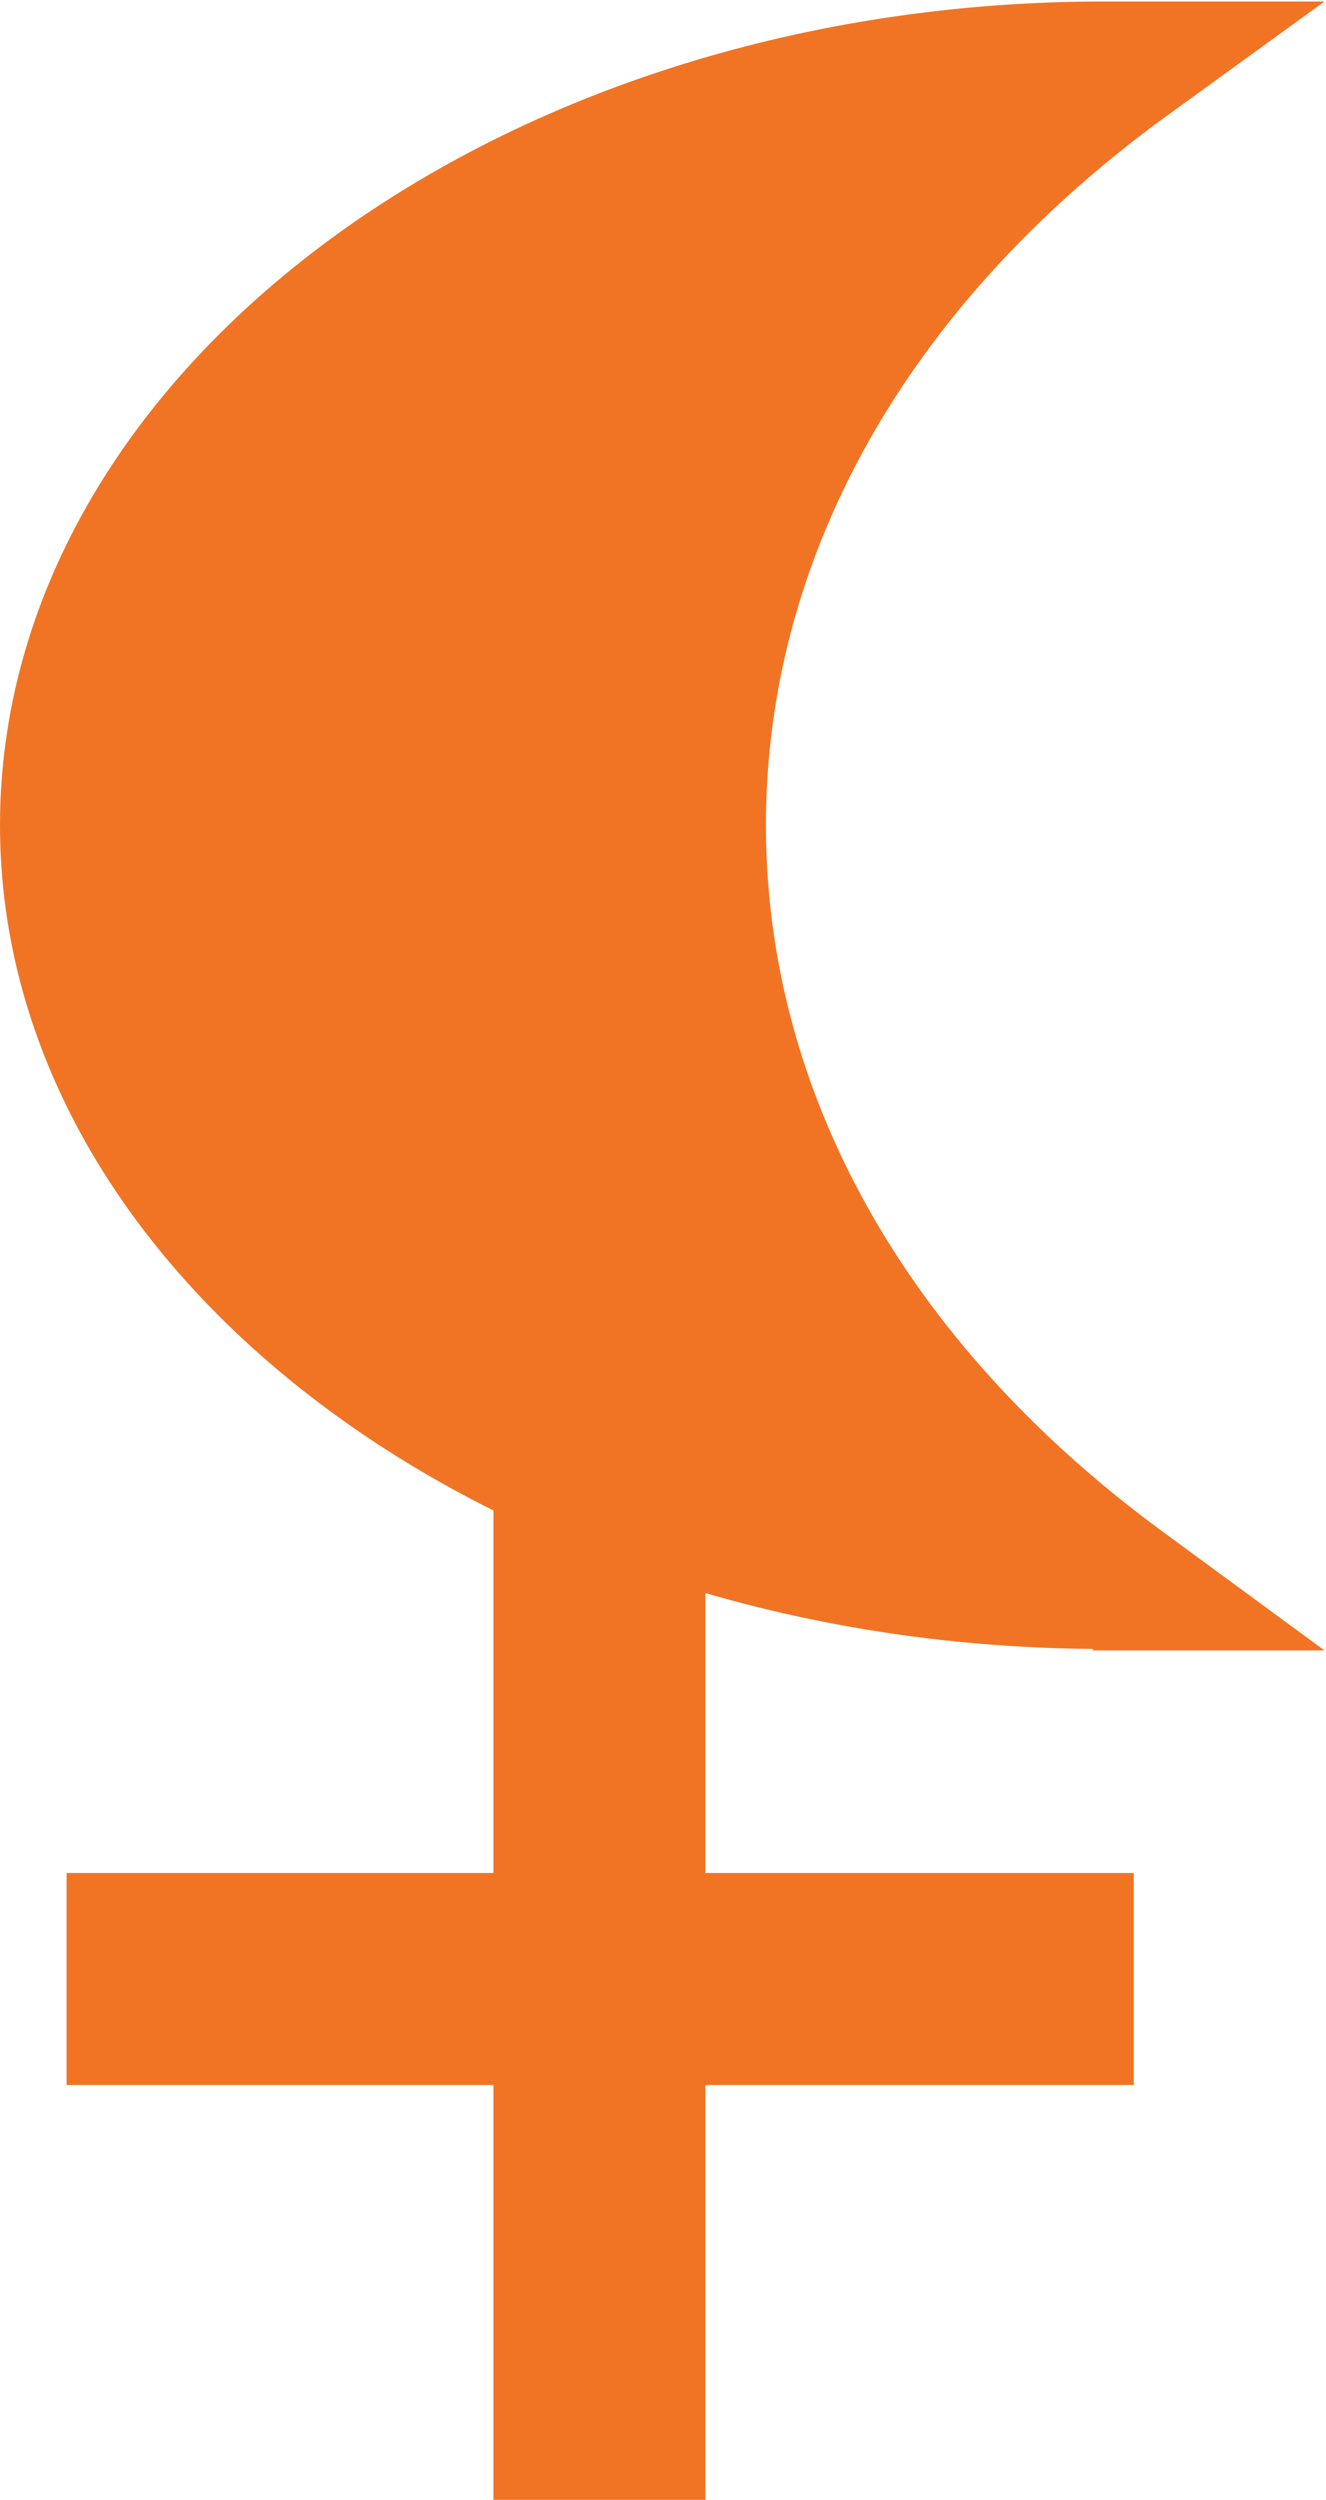 <?xml version="1.0" encoding="UTF-8"?>
<svg id="_レイヤー_2" data-name="レイヤー 2" xmlns="http://www.w3.org/2000/svg" viewBox="0 0 8.76 16.51">
  <defs>
    <style>
      .cls-1 {
        fill: #F17424;
        stroke-width: 0px;
      }
    </style>
  </defs>
  <g id="design">
    <g>
      <rect class="cls-1" x=".44" y="12.37" width="7.05" height="1.4"/>
      <rect class="cls-1" x="3.26" y="9.46" width="1.4" height="7.05"/>
      <path class="cls-1" d="m7.22,10.89C3.24,10.86,0,8.42,0,5.45S3.24.04,7.22.01h1.53s-1.09.79-1.09.79c-1.68,1.24-2.6,2.89-2.6,4.65,0,1.76.92,3.41,2.6,4.65l1.09.8h-1.53Z"/>
    </g>
  </g>
</svg>
